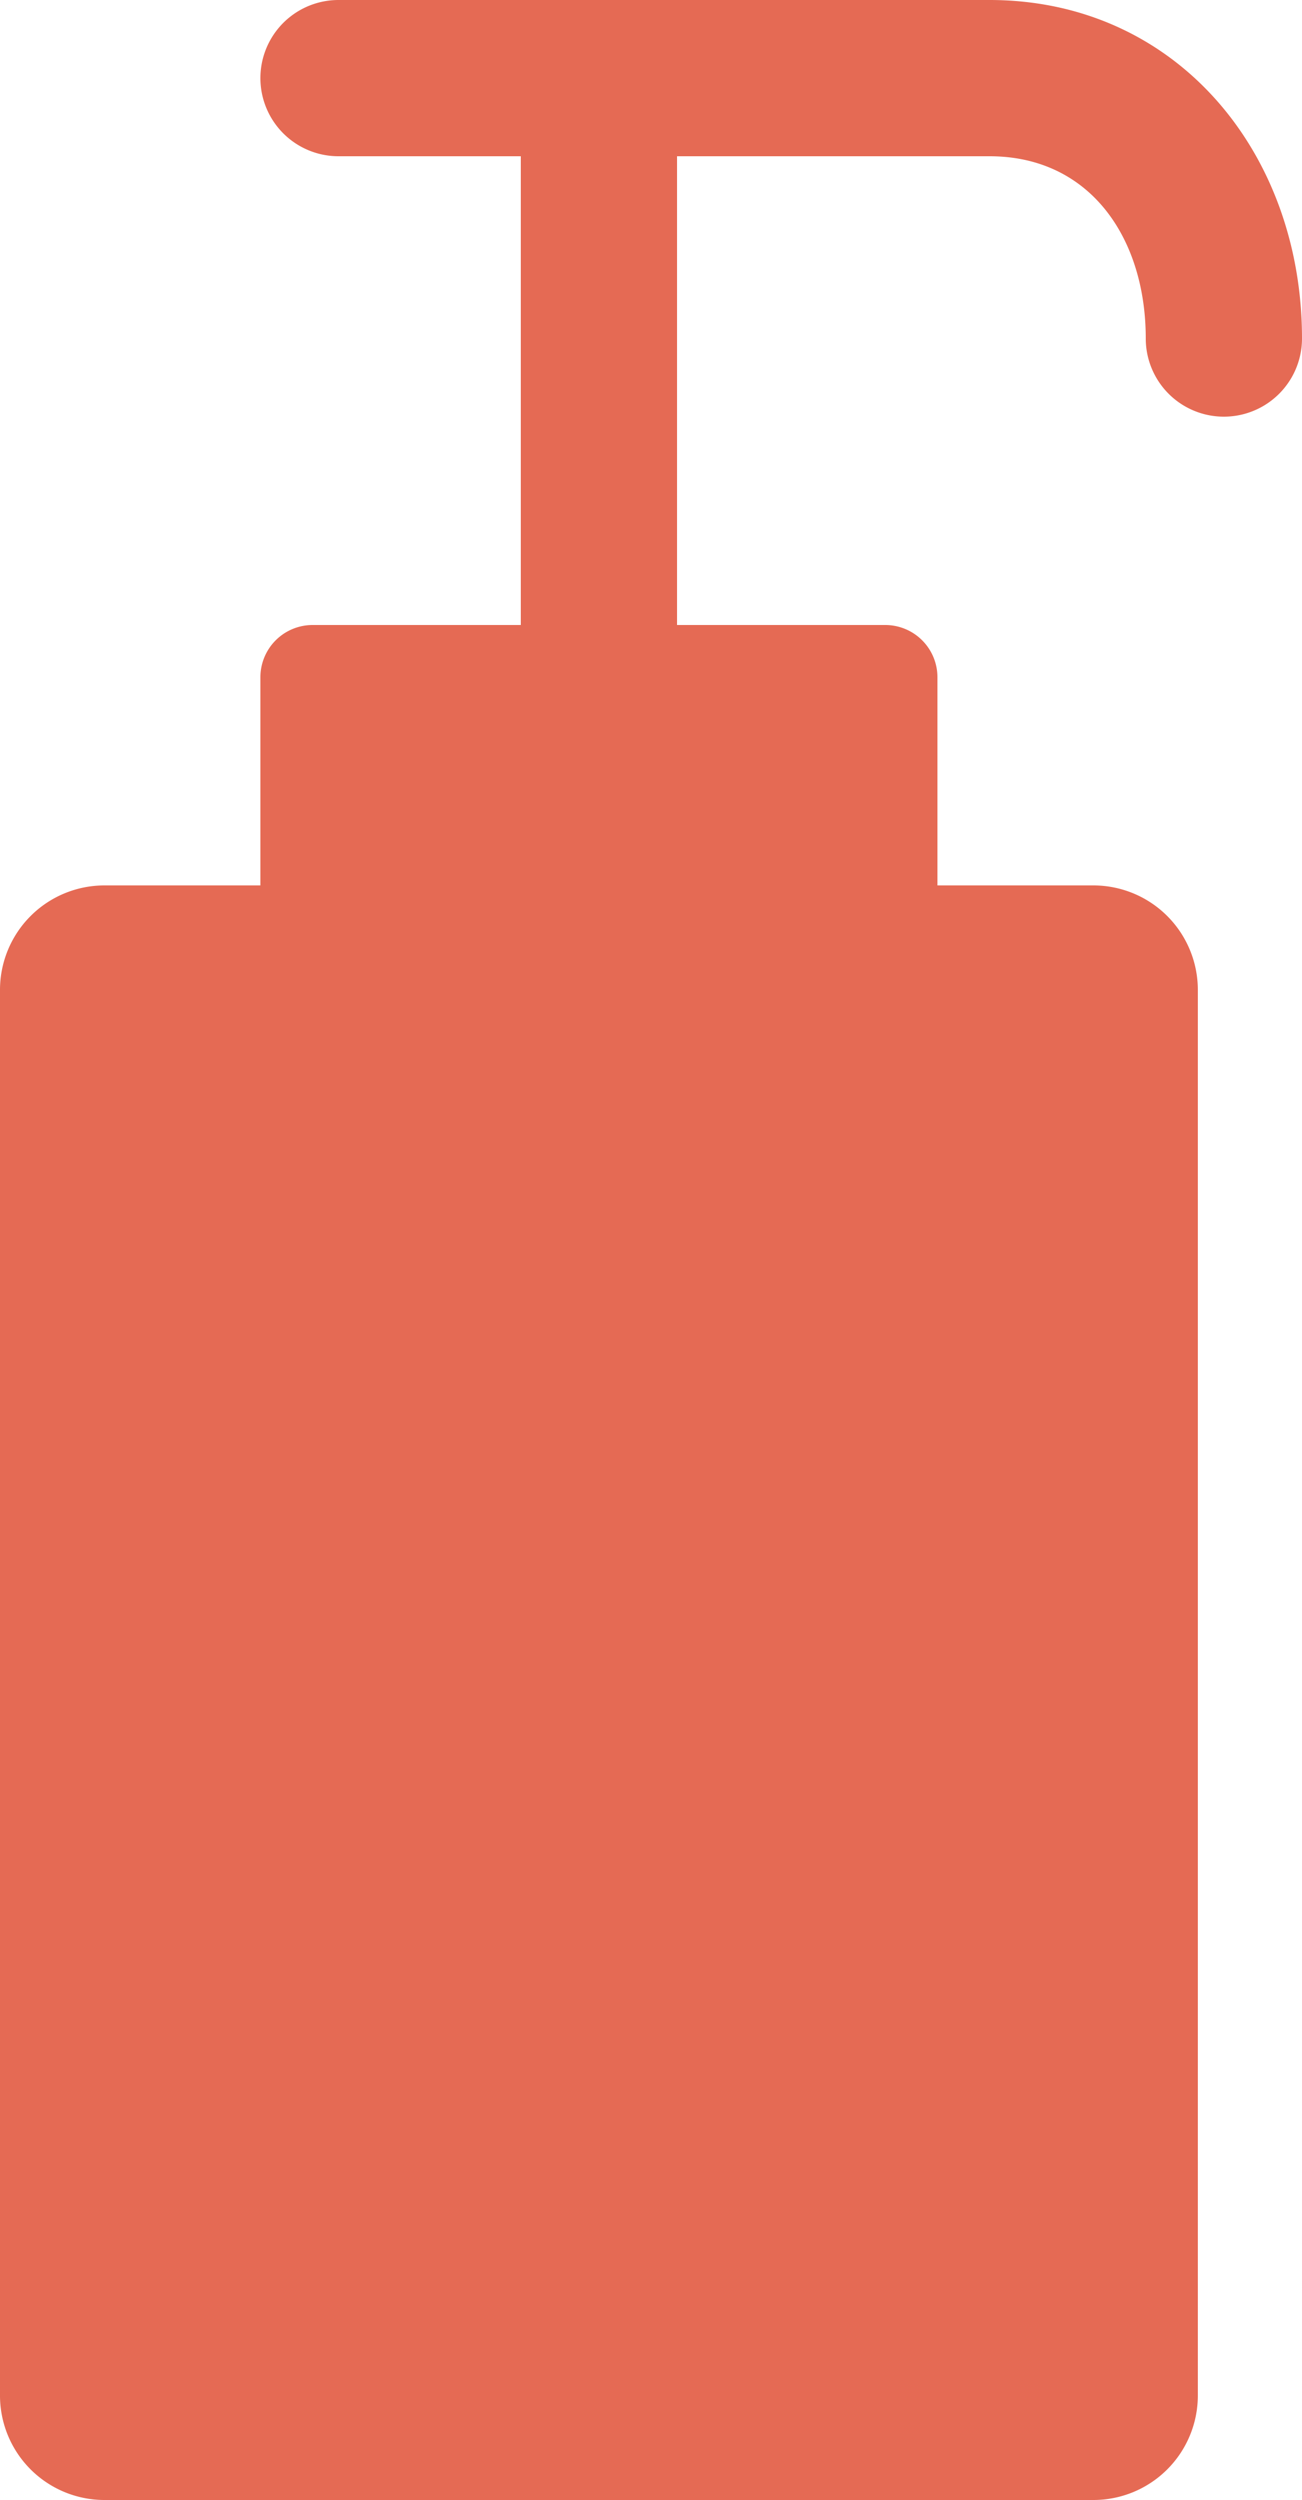 <?xml version="1.0" encoding="UTF-8"?>
<svg xmlns="http://www.w3.org/2000/svg" viewBox="0 0 25 48"><path fill="#418fde" d="M19 0H6.5a1.5 1.5 0 0 0 0 3H10v9H6a1.003 1.003 0 0 0-1 1v4H2a2.006 2.006 0 0 0-2 2v27a2.006 2.006 0 0 0 2 2h19a2.006 2.006 0 0 0 2-2V19a2.006 2.006 0 0 0-2-2h-3v-4a1.003 1.003 0 0 0-1-1h-4V3h6c1.93 0 3 1.57 3 3.5a1.5 1.5 0 0 0 3 0C25 2.92 22.58 0 19 0z" style="fill: #e56a54;"/></svg>
